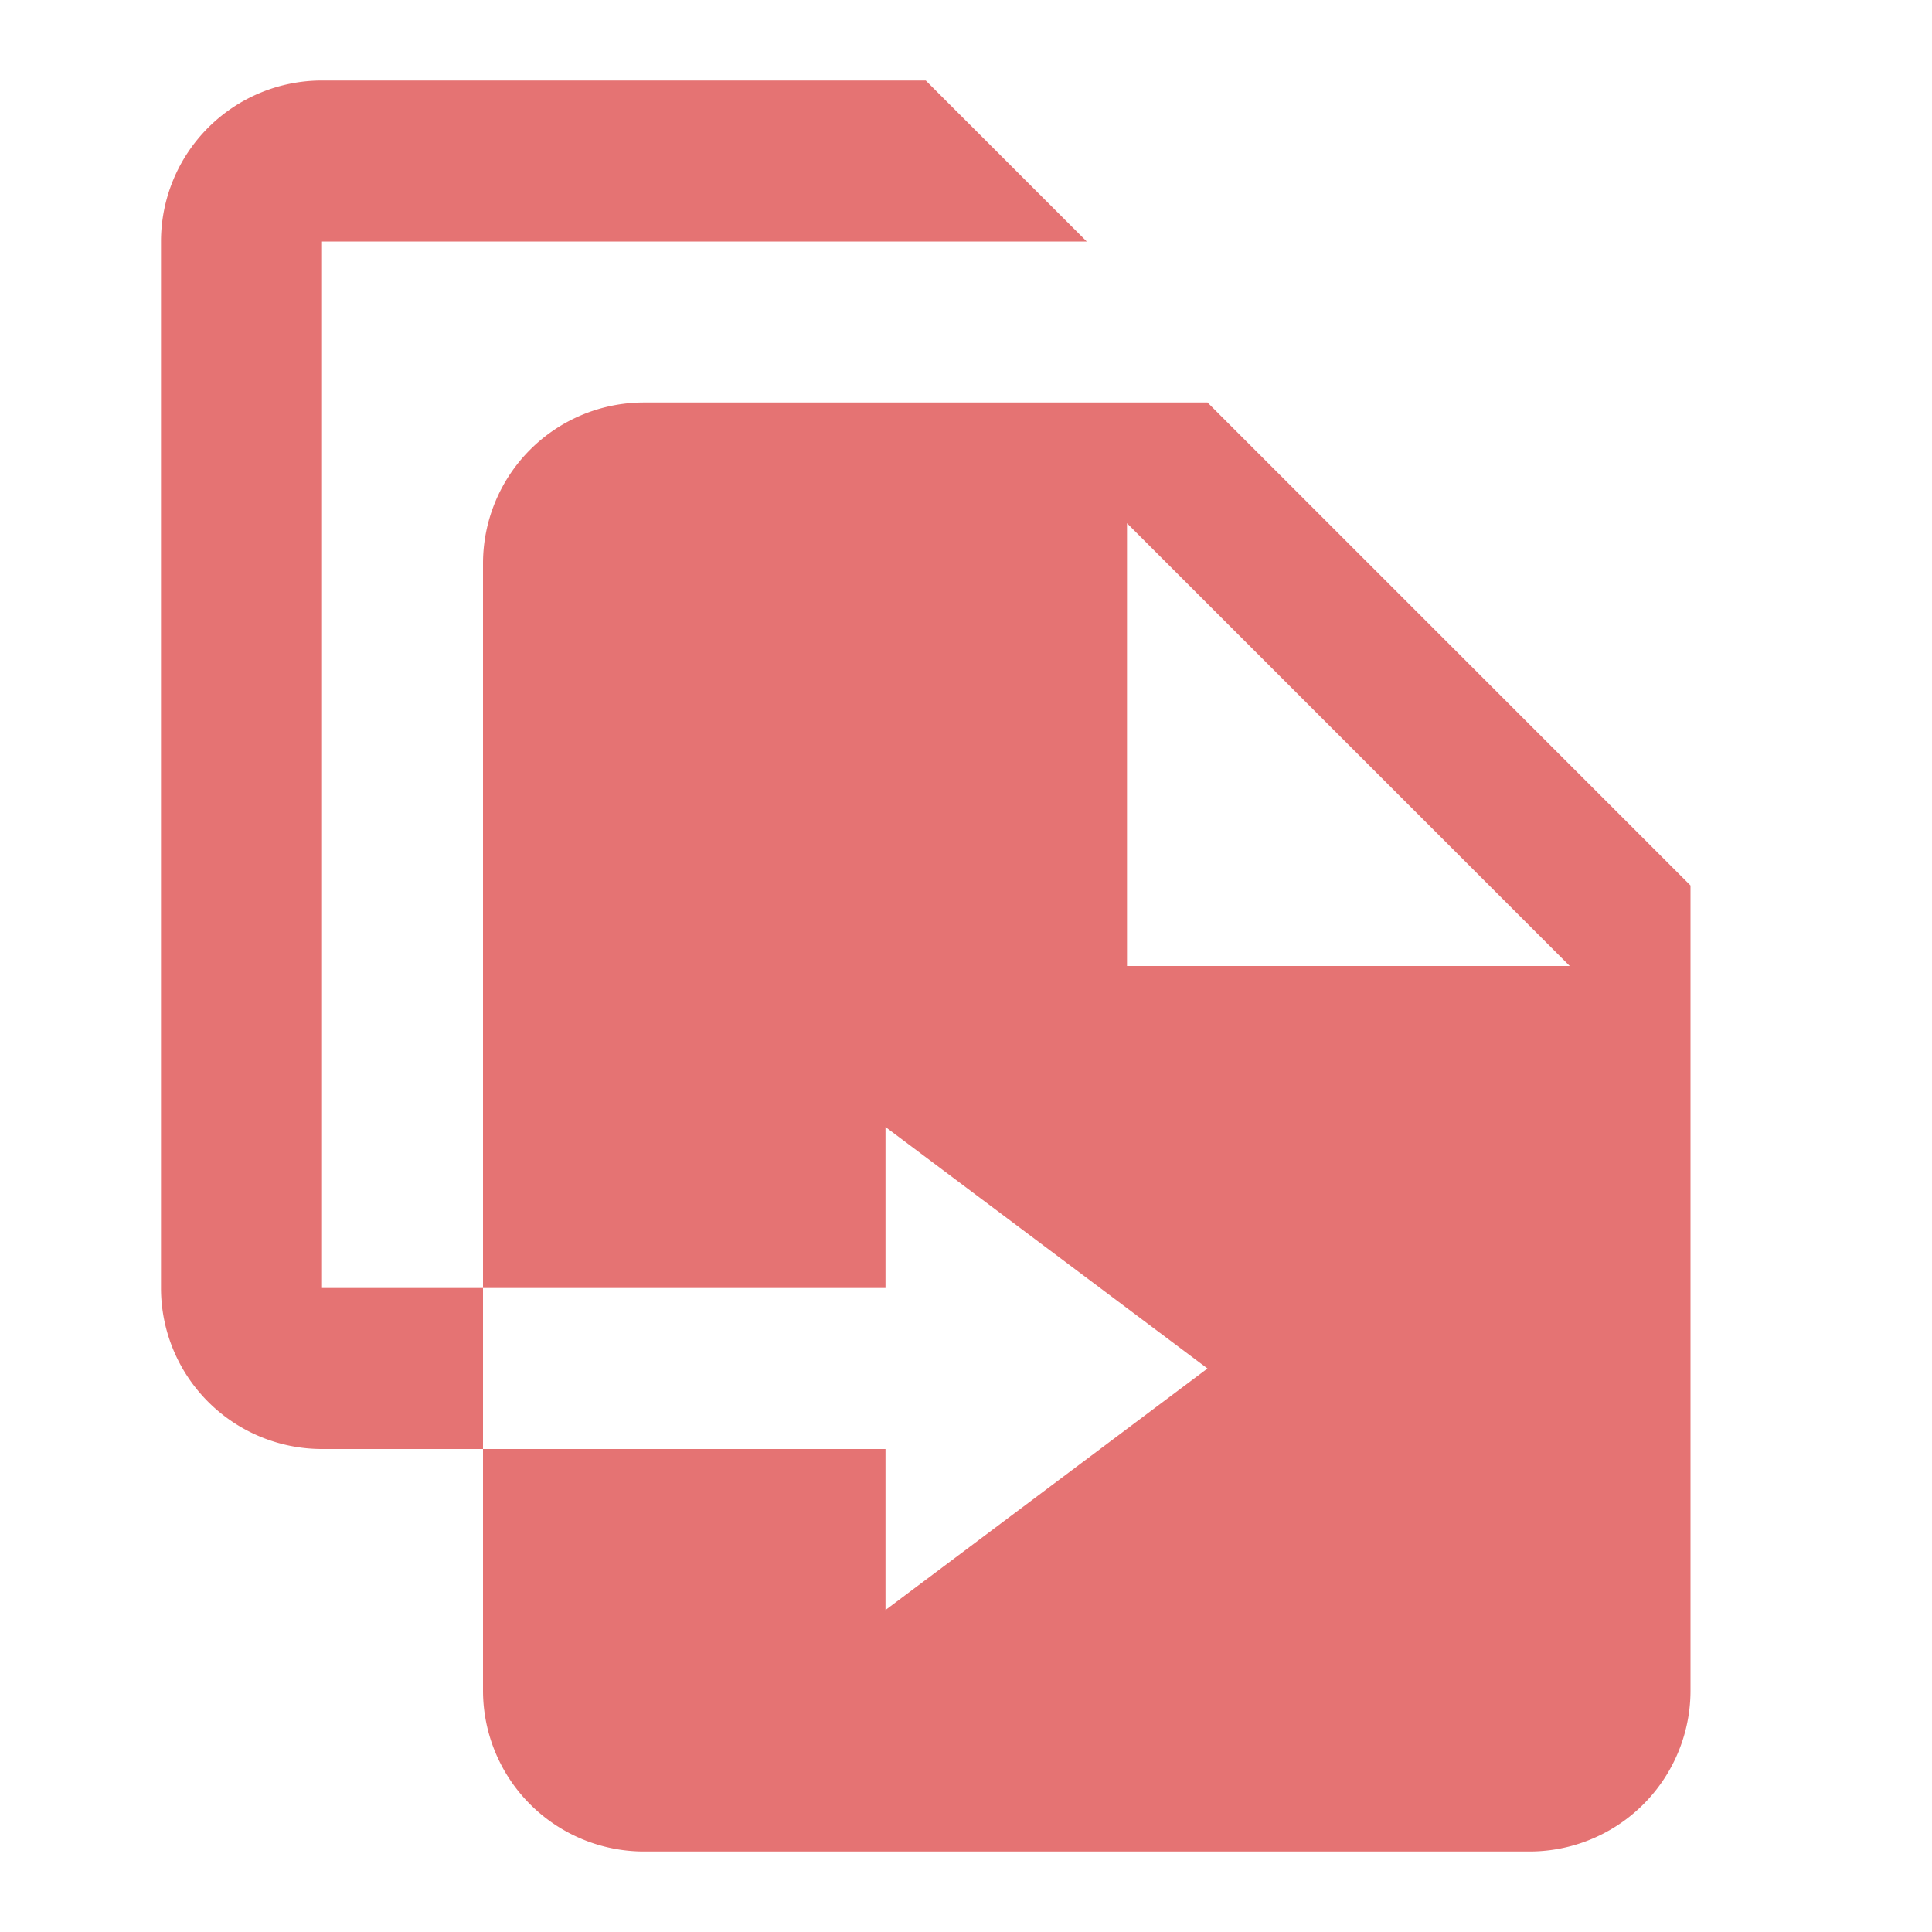 <svg xmlns="http://www.w3.org/2000/svg" width="16" height="16" fill="#E57373"  viewBox="0 0 24 24"><path d="M14 12h5.5L14 6.5zM8 5h7l6 6v10a2 2 0 0 1-2 2H8a2 2 0 0 1-2-2v-3h5v2l4-3-4-3v2H6V7a2 2 0 0 1 2-2m5.5-2H4v13h2v2H4a2 2 0 0 1-2-2V3a2 2 0 0 1 2-2h7.5z"/></svg>